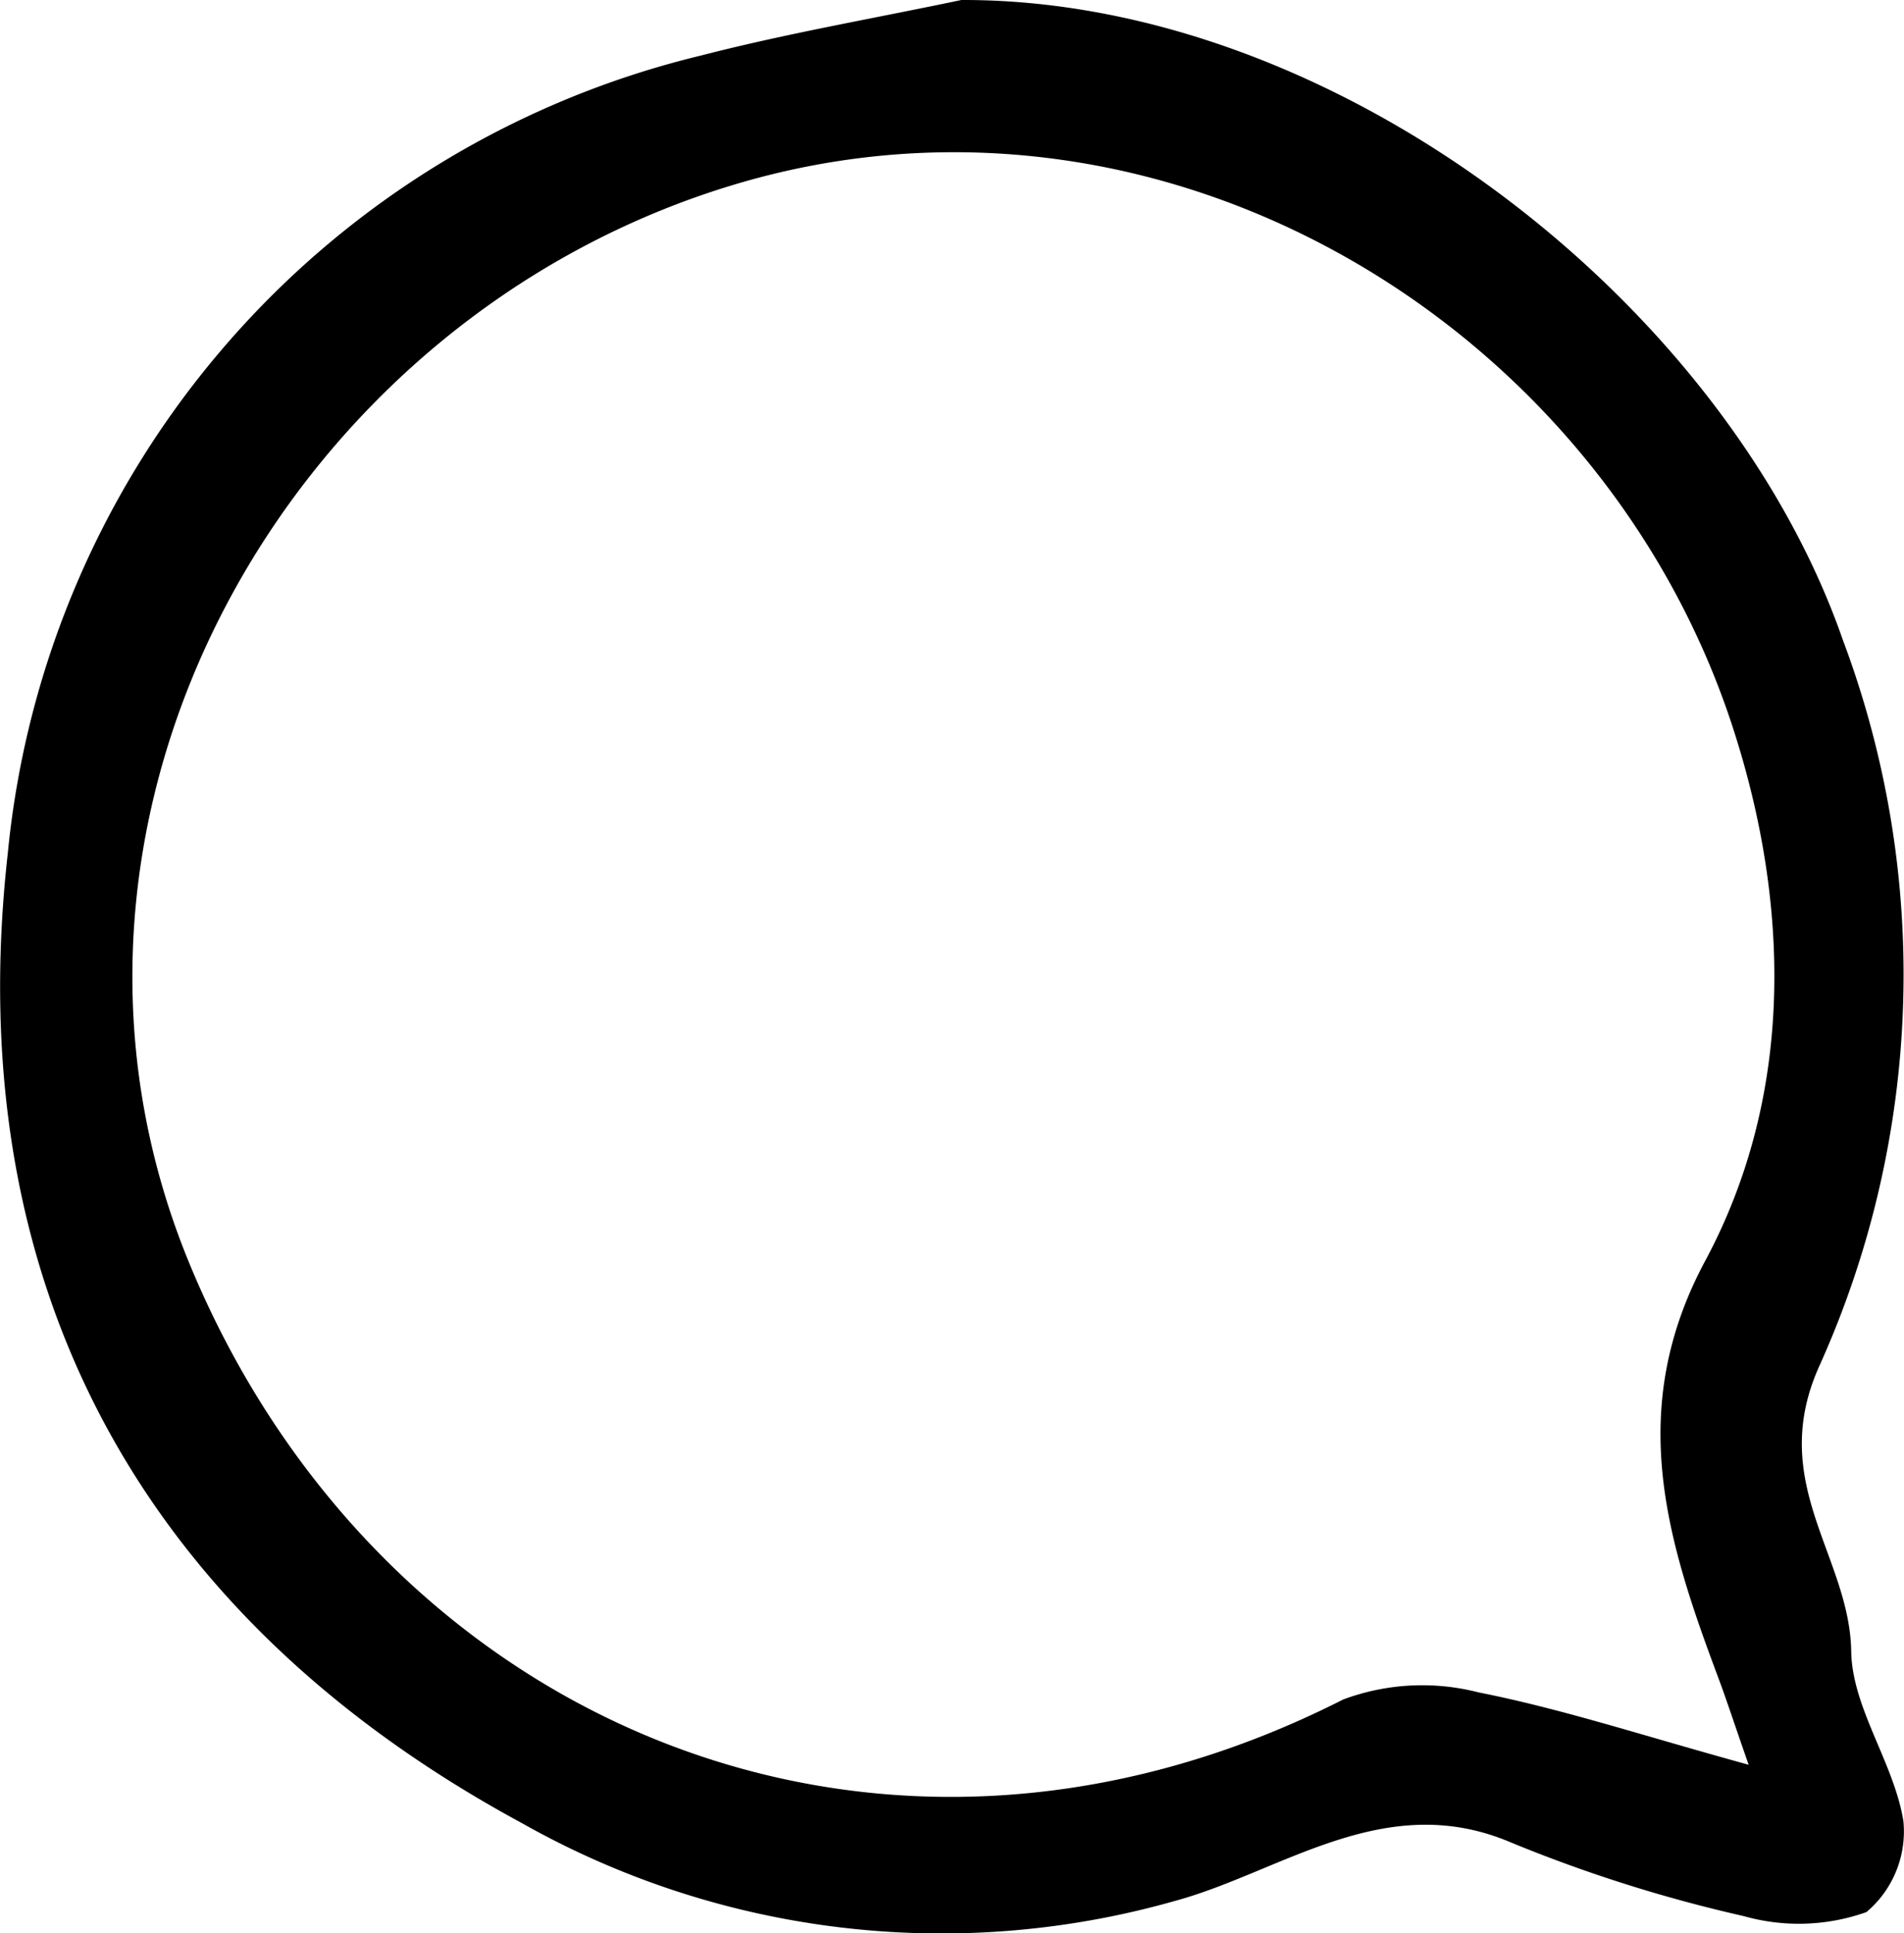 <svg xmlns="http://www.w3.org/2000/svg" width="53.627" height="54.431" viewBox="0 0 53.627 54.431"><path d="M427.86,2543.624c10.616-.031,21.543,8.568,24.827,18.015a26.79,26.79,0,0,1-.664,20.448c-1.48,3.292.856,5.338.9,8.025.024,1.6,1.207,3.146,1.47,4.781a2.968,2.968,0,0,1-1.041,2.563,5.683,5.683,0,0,1-3.456.113,40.969,40.969,0,0,1-6.559-2.074c-3.55-1.514-6.458.832-9.462,1.647a24.05,24.05,0,0,1-18.388-2.188c-10.8-5.841-15.841-15.271-14.484-27.312a25.654,25.654,0,0,1,19.522-22.454C422.942,2544.564,425.413,2544.14,427.86,2543.624Zm22.174,49.684c-.453-1.3-.632-1.853-.836-2.4-1.455-3.88-2.648-7.573-.387-11.787,2.527-4.709,2.378-10.068.79-14.978-3.692-11.419-16.071-18.882-28.039-15.351-12.686,3.744-20.618,17.845-15.451,30.387,5.286,12.831,19.285,19,32.505,12.291a6.38,6.38,0,0,1,3.809-.2C444.81,2591.742,447.135,2592.513,450.034,2593.308Z" transform="translate(-400.783 -2543.624)"/></svg>